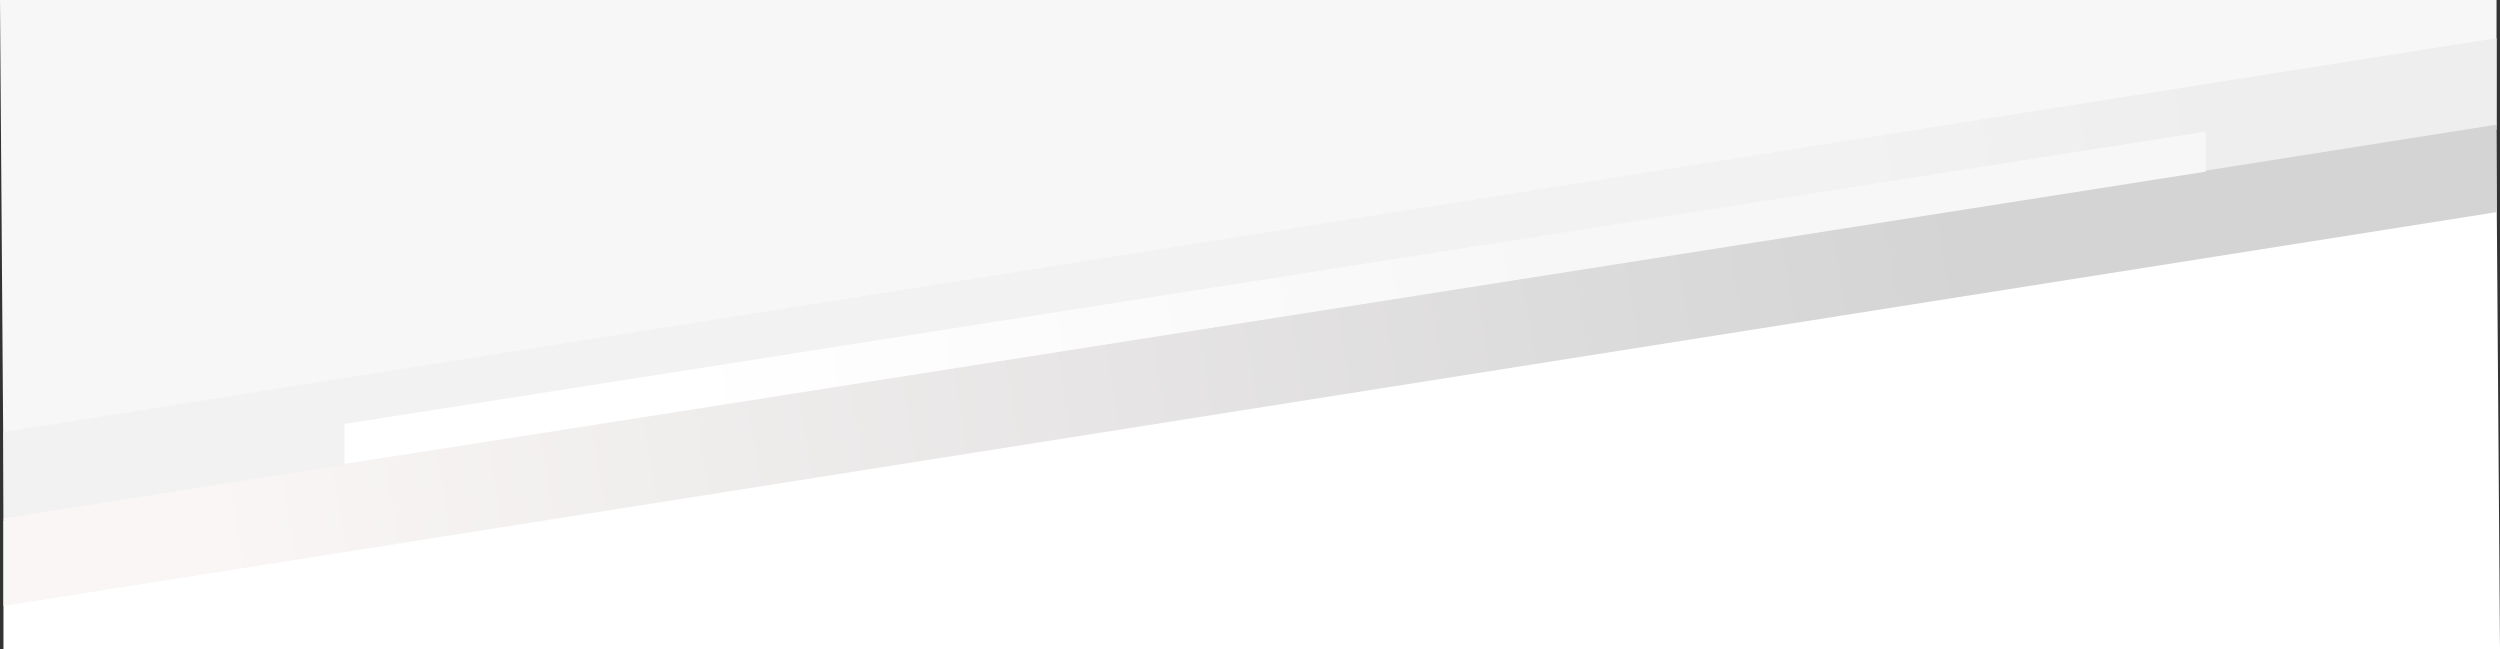 <?xml version="1.0" encoding="UTF-8"?>
<svg width="1444px" height="375px" viewBox="0 0 1444 375" version="1.1" xmlns="http://www.w3.org/2000/svg" xmlns:xlink="http://www.w3.org/1999/xlink">
    <rect x="0" y="0" width="1444" height="375" fill="#333333" stroke="none"/>
    <!-- Generator: Sketch 54.1 (76490) - https://sketchapp.com -->
    <title>Grafismos_1440_fundo Copy</title>
    <desc>Created with Sketch.</desc>
    <defs>
        <linearGradient x1="74.092%" y1="49.23%" x2="89.78%" y2="48.763%" id="linearGradient-1">
            <stop stop-color="#F2F2F2" offset="0%"></stop>
            <stop stop-color="#EEEEEE" offset="100%"></stop>
        </linearGradient>
        <linearGradient x1="79.227%" y1="49.029%" x2="7.73%" y2="51.296%" id="linearGradient-2">
            <stop stop-color="#D4D4D4" offset="0%"></stop>
            <stop stop-color="#FAF6F6" offset="100%"></stop>
        </linearGradient>
        <linearGradient x1="65.645%" y1="49.753%" x2="16.799%" y2="51.141%" id="linearGradient-3">
            <stop stop-color="#F7F7F7" offset="0%"></stop>
            <stop stop-color="#FFFFFF" offset="100%"></stop>
        </linearGradient>
    </defs>
    <g id="PRICING---Grid-Novo" stroke="none" stroke-width="1" fill="none" fill-rule="evenodd">
        <g id="Grafismos_1440_fundo-Copy">
            <polyline id="Path-5-Copy" fill="#F7F7F7" points="-1.13686838e-13 0 2.203 301.779 1442 74.74 1442 0"></polyline>
            <polyline id="Path-5-Copy-2" fill="#FFFFFF" transform="translate(723, 224.334) rotate(-180) translate(-723, -224.334) " points="2 73.779 4.203 374.888 1444 147.849 1444 73.779"></polyline>
            <g id="Grafismos_1440-Copy" transform="translate(2, 21.779)">
                <polygon id="Fill-1" fill="url(#linearGradient-1)" points="1439.994 0.228 0 227.702 0 278.228 1440 50.754"></polygon>
                <polygon id="Fill-2" fill="url(#linearGradient-2)" points="0 277.702 0 328.228 1440 100.754 1440 50.228"></polygon>
                <polygon id="Fill-3" fill="url(#linearGradient-3)" points="1272 77.365 197 246.228 197 223.091 1272 54.228"></polygon>
            </g>
        </g>
    </g>
</svg>
